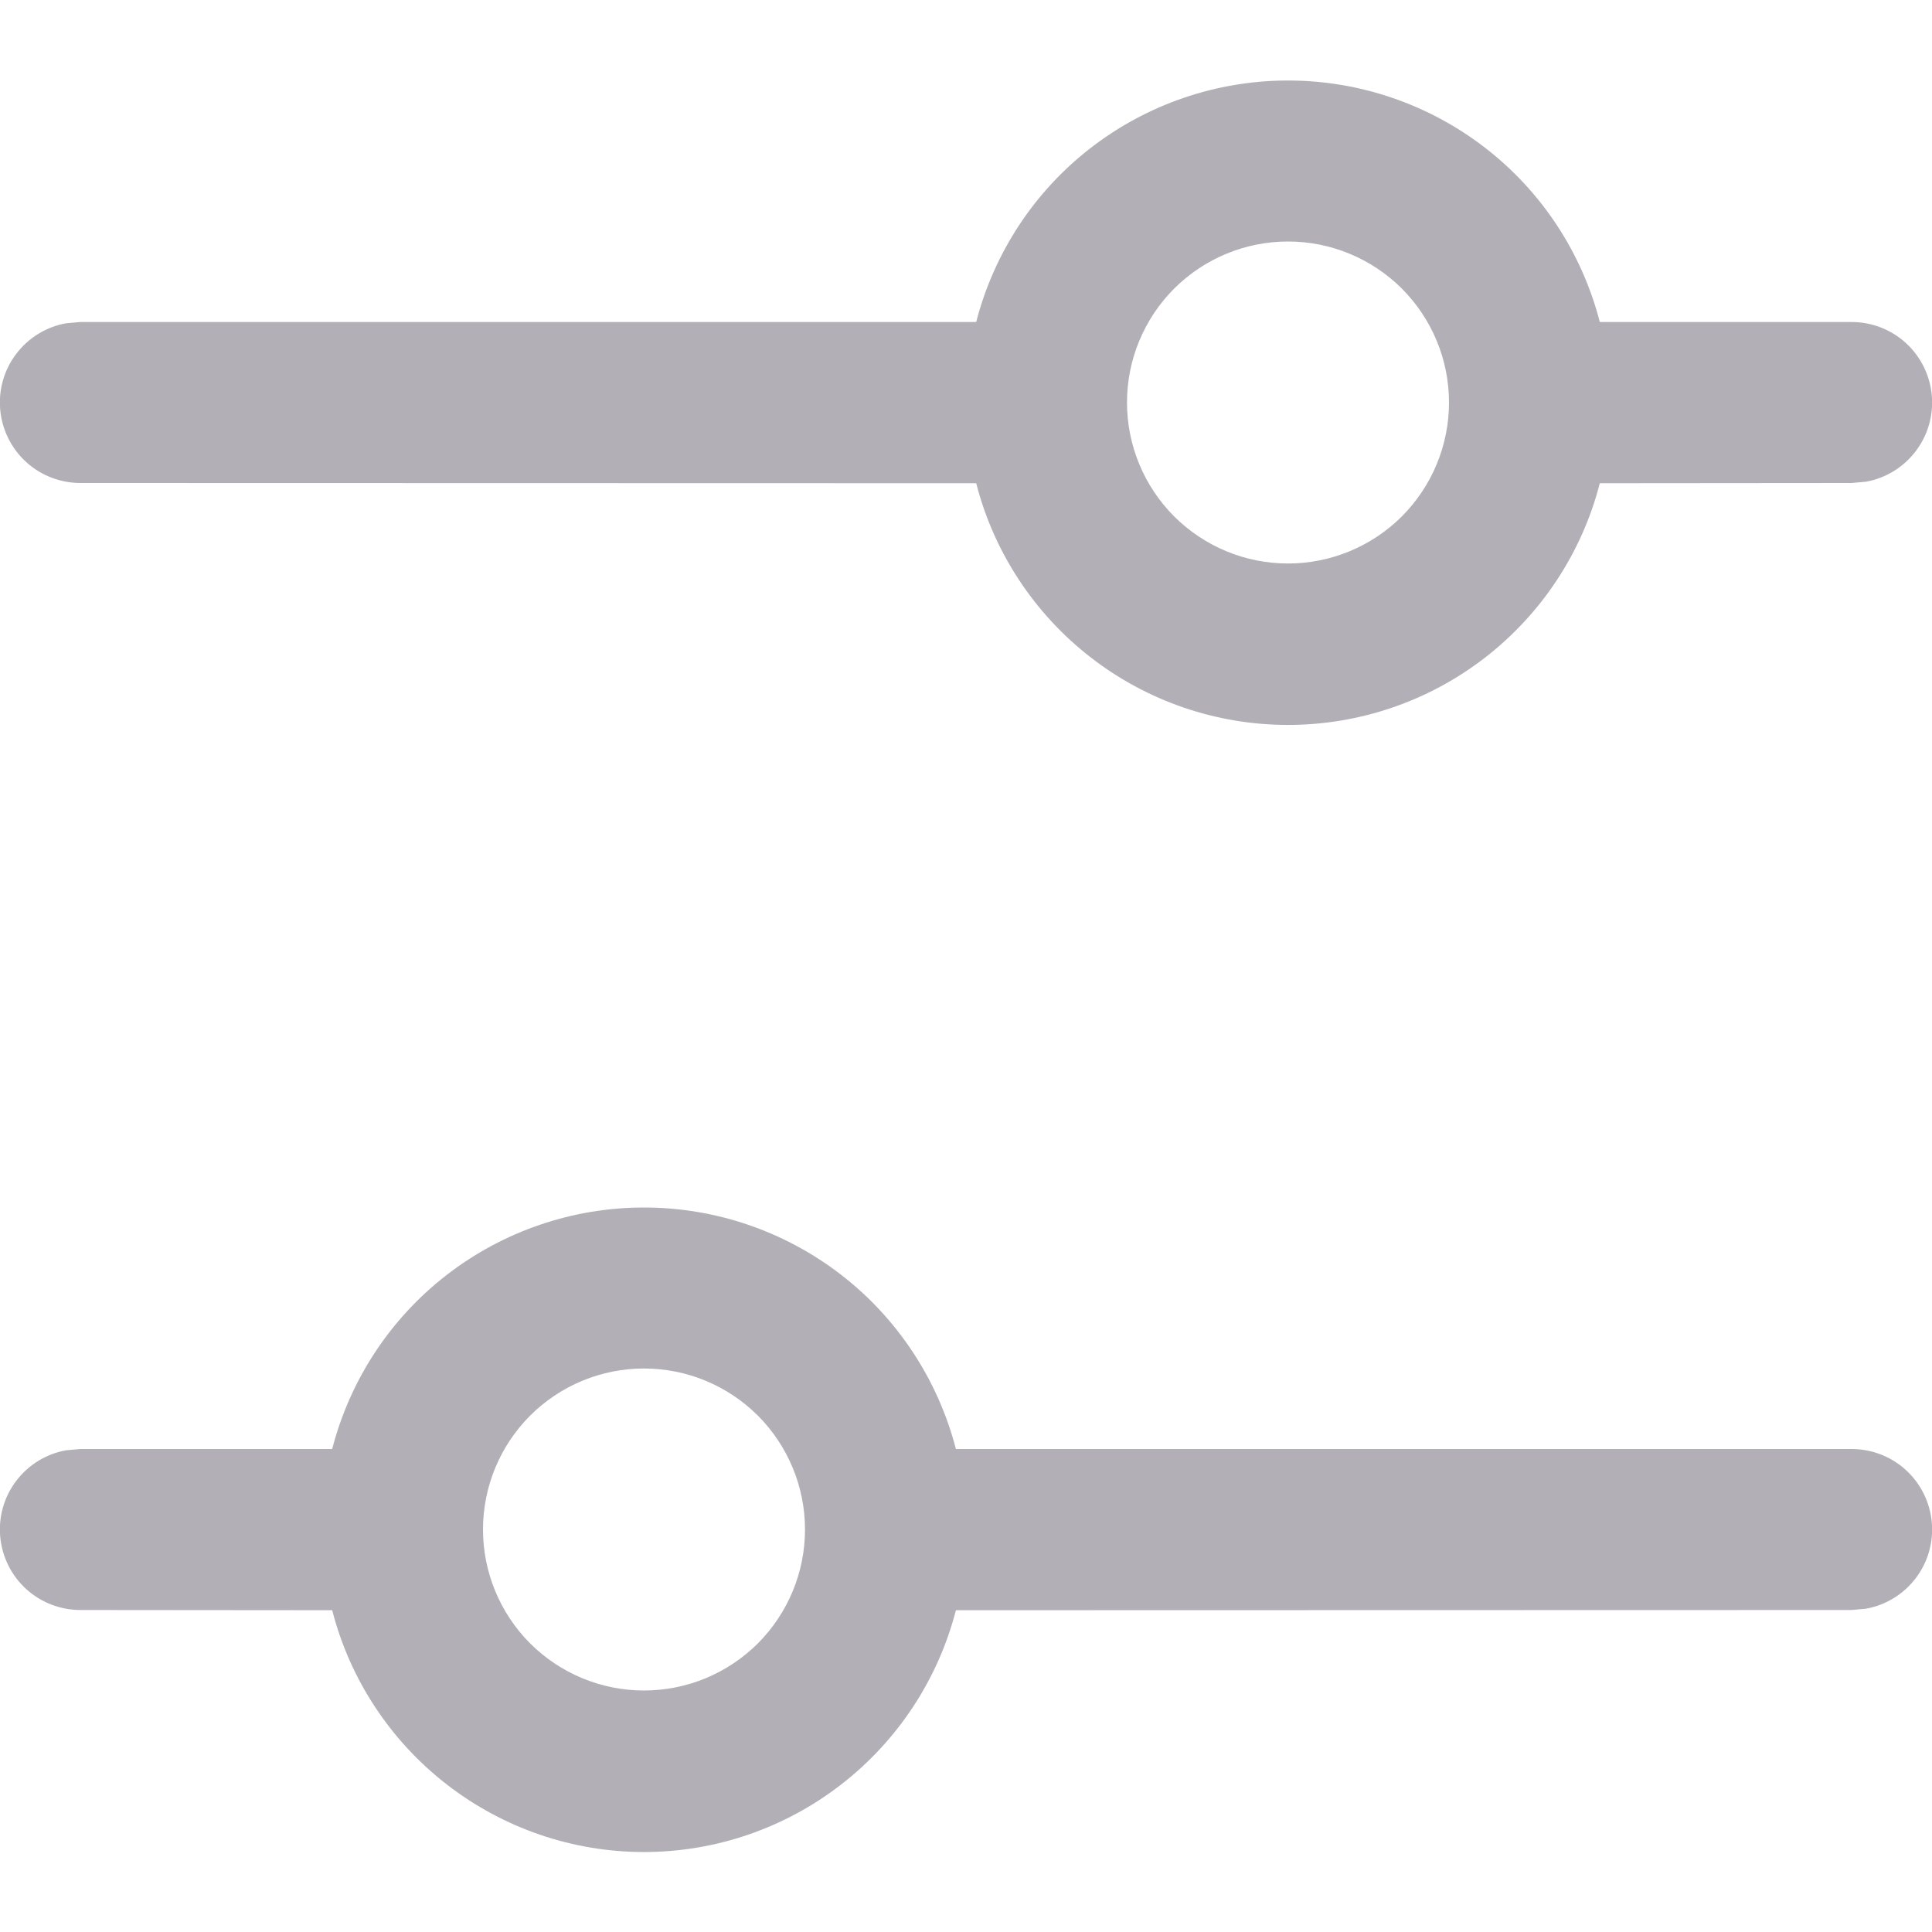 <svg width="18" height="18" viewBox="0 0 18 18" fill="none" xmlns="http://www.w3.org/2000/svg">
<path d="M6 11.25C6.665 11.25 7.312 11.471 7.838 11.878C8.364 12.285 8.739 12.856 8.906 13.5H17.25C17.437 13.5 17.618 13.569 17.757 13.696C17.895 13.822 17.981 13.996 17.998 14.182C18.015 14.369 17.962 14.555 17.848 14.704C17.735 14.853 17.569 14.955 17.385 14.988L17.25 15L8.906 15.002C8.74 15.646 8.364 16.217 7.838 16.625C7.312 17.033 6.666 17.255 6 17.255C5.334 17.255 4.688 17.033 4.162 16.625C3.636 16.217 3.26 15.646 3.095 15.002L0.75 15C0.563 15 0.382 14.931 0.243 14.804C0.105 14.678 0.019 14.504 0.002 14.318C-0.015 14.131 0.038 13.945 0.152 13.796C0.265 13.647 0.431 13.545 0.615 13.512L0.75 13.5H3.095C3.261 12.856 3.636 12.285 4.162 11.878C4.688 11.471 5.335 11.25 6 11.25ZM6 12.75C5.602 12.75 5.221 12.908 4.939 13.189C4.658 13.471 4.5 13.852 4.5 14.25C4.5 14.648 4.658 15.029 4.939 15.311C5.221 15.592 5.602 15.75 6 15.75C6.398 15.75 6.779 15.592 7.061 15.311C7.342 15.029 7.5 14.648 7.5 14.25C7.5 13.852 7.342 13.471 7.061 13.189C6.779 12.908 6.398 12.75 6 12.75ZM12 0.75C12.665 0.75 13.312 0.971 13.838 1.378C14.364 1.785 14.739 2.356 14.905 3H17.25C17.437 3 17.618 3.069 17.757 3.196C17.895 3.322 17.981 3.496 17.998 3.682C18.015 3.869 17.962 4.055 17.848 4.204C17.735 4.353 17.569 4.455 17.385 4.488L17.25 4.5L14.905 4.502C14.74 5.146 14.364 5.717 13.838 6.125C13.312 6.533 12.666 6.754 12 6.754C11.334 6.754 10.688 6.533 10.162 6.125C9.636 5.717 9.26 5.146 9.095 4.502L0.75 4.5C0.563 4.5 0.382 4.431 0.243 4.304C0.105 4.178 0.019 4.004 0.002 3.818C-0.015 3.631 0.038 3.445 0.152 3.296C0.265 3.147 0.431 3.045 0.615 3.012L0.75 3H9.095C9.261 2.356 9.636 1.785 10.162 1.378C10.688 0.971 11.335 0.75 12 0.75ZM12 2.25C11.602 2.25 11.221 2.408 10.939 2.689C10.658 2.971 10.5 3.352 10.5 3.75C10.5 4.148 10.658 4.529 10.939 4.811C11.221 5.092 11.602 5.25 12 5.25C12.398 5.25 12.779 5.092 13.061 4.811C13.342 4.529 13.5 4.148 13.5 3.75C13.5 3.352 13.342 2.971 13.061 2.689C12.779 2.408 12.398 2.25 12 2.25Z" fill="#B2B0B6"/>
</svg>
